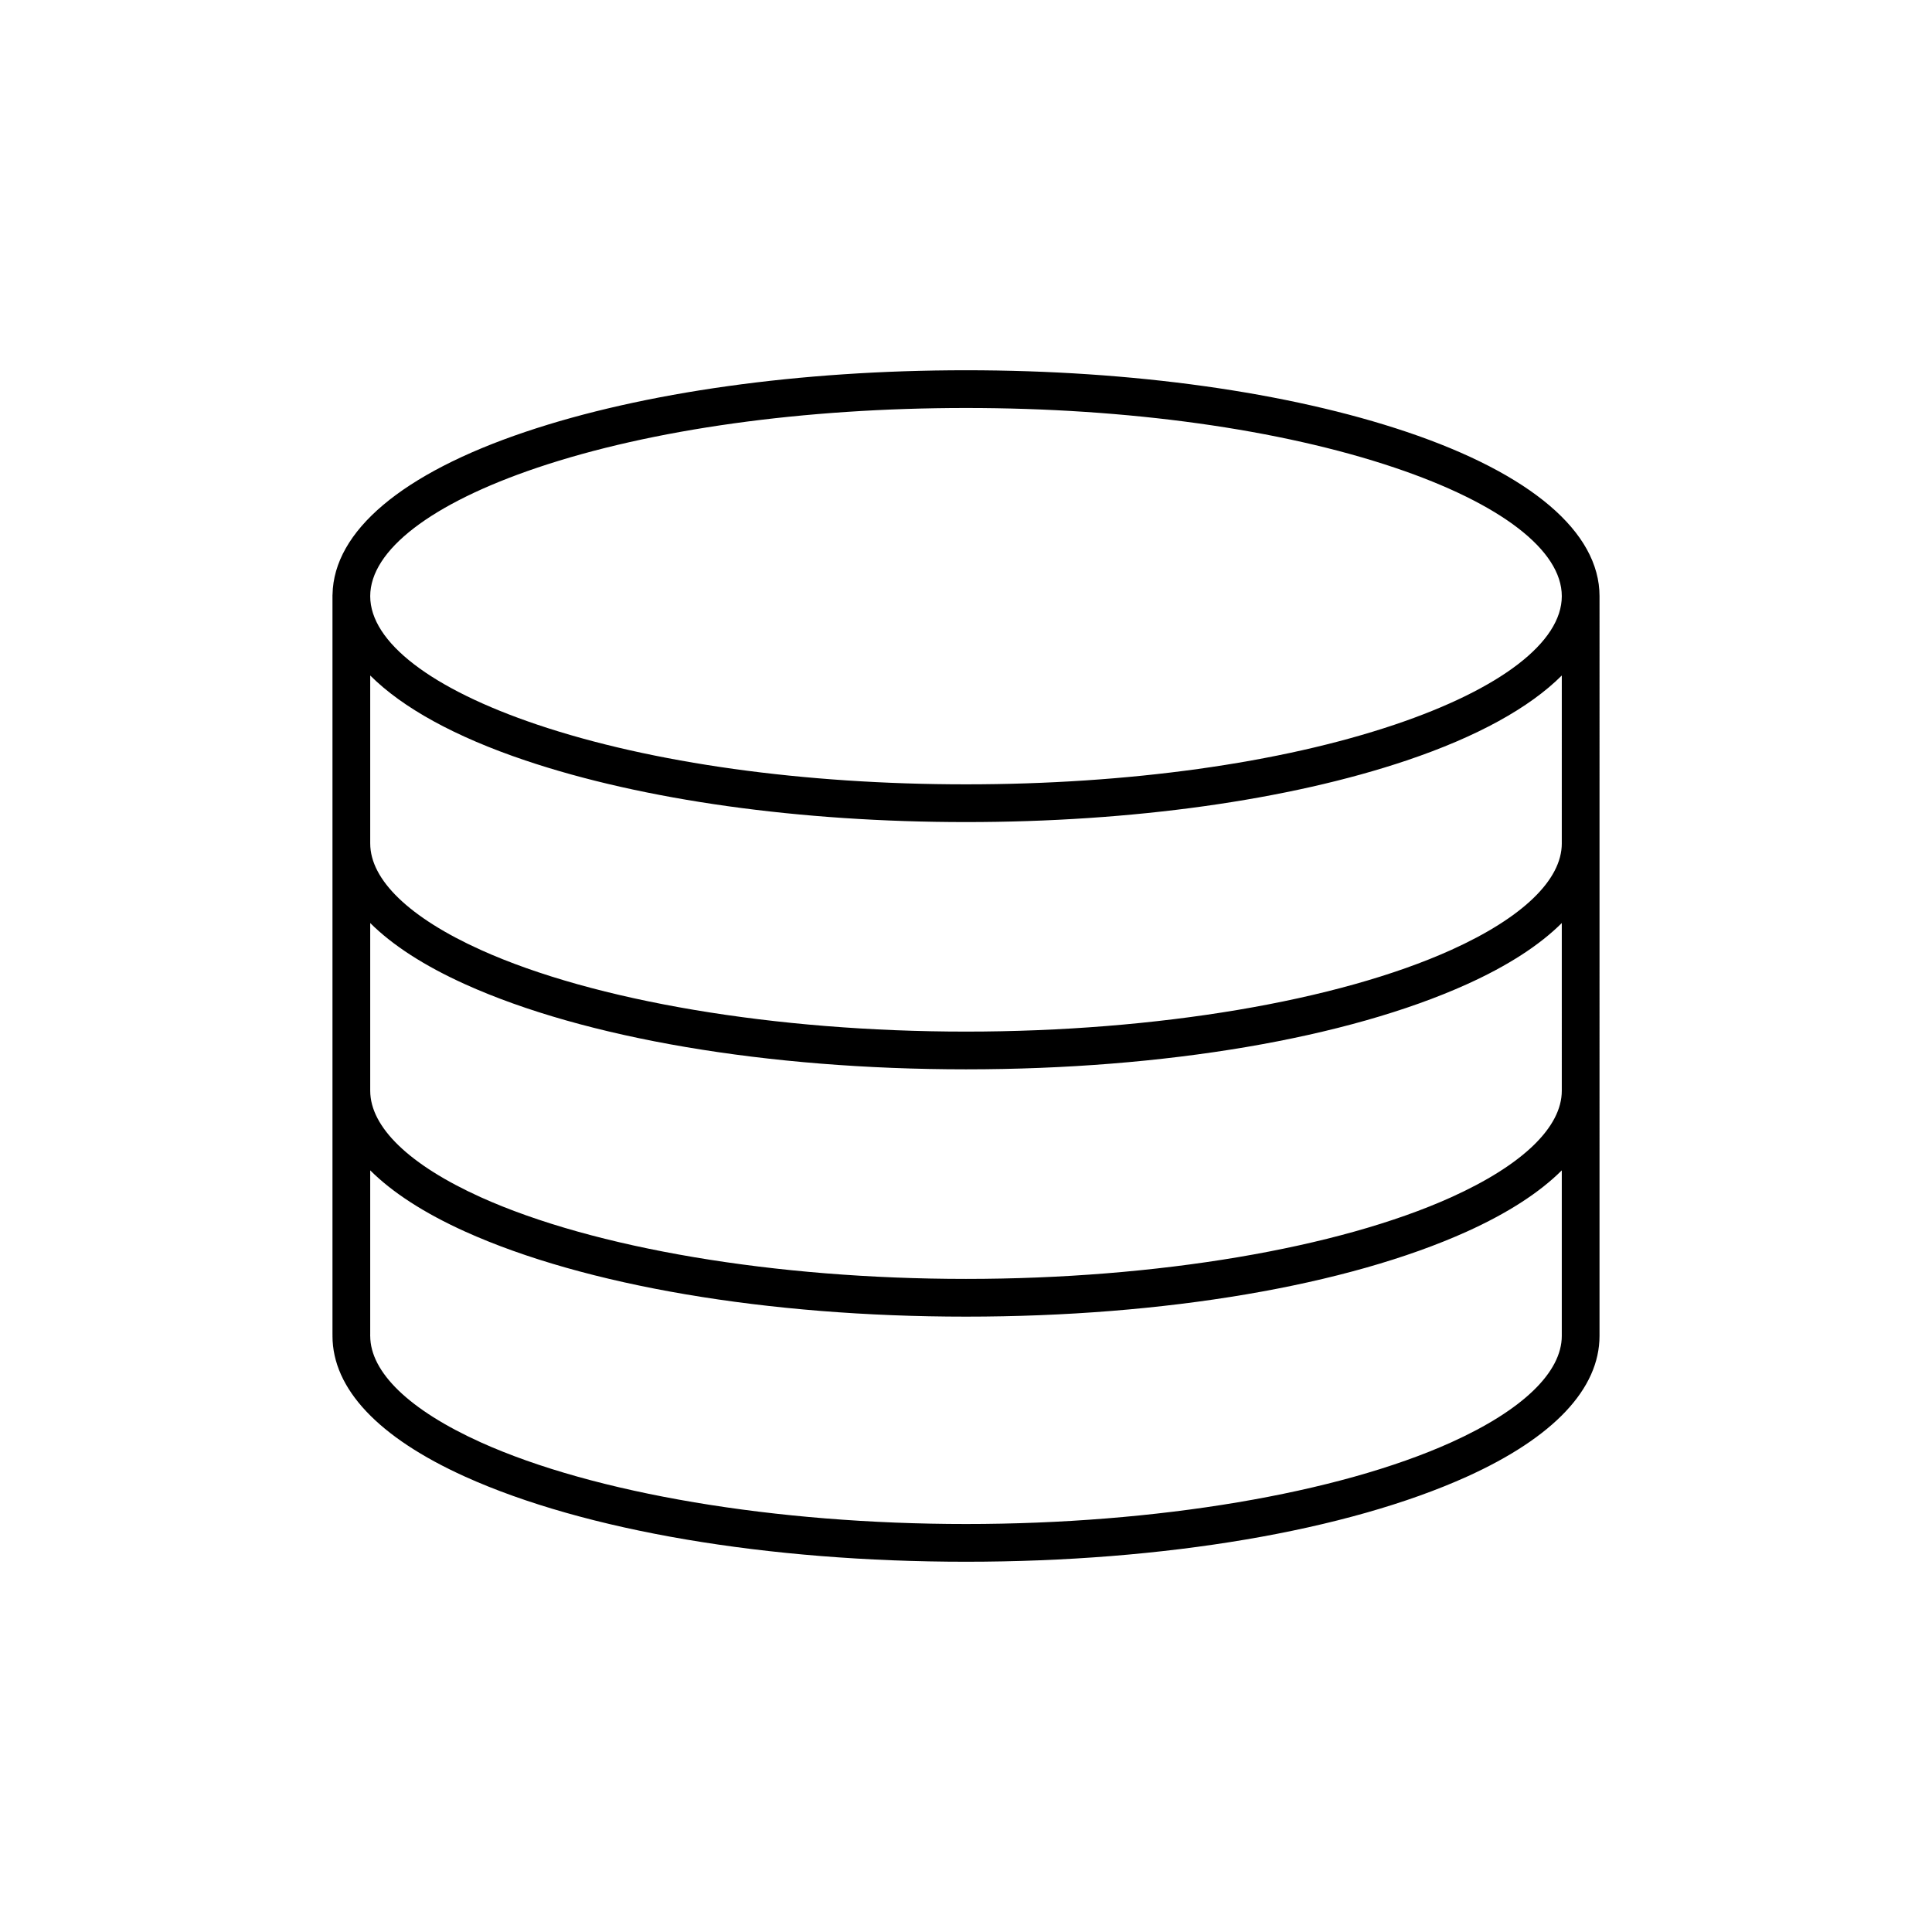 <?xml version="1.0" ?><!DOCTYPE svg  PUBLIC '-//W3C//DTD SVG 1.1//EN'  'http://www.w3.org/Graphics/SVG/1.1/DTD/svg11.dtd'><svg enable-background="new 0 0 512 512" height="512px" id="Calque_1" version="1.1" viewBox="0 0 512 512" width="512px" xml:space="preserve" xmlns="http://www.w3.org/2000/svg" xmlns:xlink="http://www.w3.org/1999/xlink"><g><path d="M388.734,326.383c-31.731,14.325-80.11,22.541-132.733,22.541c-52.62,0-100.999-8.216-132.73-22.54   c-10.844-4.901-19.275-10.36-25.161-16.231v43.576c0,0.046-0.012,0.088-0.014,0.134c0.002,0.052,0.016,0.101,0.016,0.153   c0,9.657,10.397,19.675,29.276,28.21c30.035,13.558,78.115,21.653,128.614,21.653c50.5,0,98.582-8.096,128.616-21.654   c18.877-8.534,29.274-18.553,29.274-28.209v-43.861C408.005,316.023,399.575,321.482,388.734,326.383z" fill="none"/><path d="M142.418,192.05c30.267,10.194,70.605,15.808,113.583,15.808c42.979,0,83.316-5.614,113.582-15.808   c28.158-9.484,44.308-21.896,44.308-34.056c0-12.164-16.149-24.579-44.308-34.064c-30.264-10.195-70.602-15.809-113.582-15.809   s-83.318,5.614-113.583,15.809c-28.159,9.485-44.309,21.901-44.309,34.064C98.11,170.154,114.26,182.566,142.418,192.05z" fill="none"/><path d="M372.776,201.527c-31.268,10.531-72.738,16.331-116.774,16.331c-44.035,0-85.507-5.8-116.775-16.331   c-18.649-6.281-32.554-13.958-41.117-22.514v44.491c0,0.007,0.002,0.013,0.002,0.02c0,9.658,10.4,19.676,29.285,28.208   c30.014,13.558,78.091,21.653,128.605,21.653c50.513,0,98.59-8.095,128.605-21.653c18.885-8.533,29.285-18.551,29.285-28.208   v-44.51C405.328,187.569,391.424,195.246,372.776,201.527z" fill="none"/><path d="M388.723,260.844c-31.711,14.324-80.086,22.54-132.722,22.54c-52.637,0-101.012-8.216-132.722-22.54   c-10.848-4.901-19.282-10.361-25.169-16.232v44.431c0,0.007,0.002,0.013,0.002,0.02c0,9.657,10.397,19.675,29.275,28.207   c30.035,13.559,78.116,21.654,128.614,21.654c50.5,0,98.582-8.096,128.616-21.654c18.877-8.532,29.274-18.55,29.274-28.207v-44.449   C408.003,250.484,399.57,255.944,388.723,260.844z" fill="none"/><path d="M372.776,114.453c-31.266-10.532-72.737-16.332-116.774-16.332c-44.037,0-85.509,5.8-116.775,16.332   c-32.679,11.008-50.792,26.301-51.102,43.103c-0.001,0.051-0.015,0.099-0.015,0.15v196.021c0,0.053,0.014,0.102,0.016,0.153   c-0.001,0.046-0.014,0.088-0.014,0.134c0,14.019,12.157,26.925,35.159,37.323c31.732,14.324,80.11,22.54,132.73,22.54   c52.623,0,101.001-8.216,132.733-22.542c23-10.397,35.157-23.303,35.157-37.321V157.994   C423.891,141.02,405.738,125.556,372.776,114.453z M142.419,123.93c30.265-10.195,70.603-15.809,113.583-15.809   s83.318,5.614,113.582,15.809c28.158,9.485,44.308,21.9,44.308,34.064c0,12.159-16.149,24.572-44.308,34.056   c-30.266,10.194-70.603,15.808-113.582,15.808c-42.979,0-83.316-5.614-113.583-15.808c-28.159-9.484-44.309-21.896-44.309-34.056   C98.11,145.831,114.26,133.415,142.419,123.93z M413.891,354.015c0,9.656-10.397,19.675-29.274,28.209   c-30.034,13.559-78.115,21.654-128.616,21.654c-50.499,0-98.579-8.096-128.614-21.653c-18.879-8.535-29.276-18.553-29.276-28.21   c0-0.053-0.014-0.102-0.016-0.153c0.001-0.046,0.014-0.088,0.014-0.134v-43.576c5.886,5.871,14.317,11.33,25.161,16.231   c31.732,14.324,80.11,22.54,132.73,22.54c52.623,0,101.001-8.216,132.733-22.541c10.842-4.9,19.271-10.359,25.157-16.229V354.015z    M413.891,289.062c0,9.657-10.397,19.675-29.274,28.207c-30.034,13.559-78.115,21.654-128.616,21.654   c-50.499,0-98.579-8.096-128.614-21.654c-18.878-8.532-29.275-18.55-29.275-28.207c0-0.007-0.002-0.013-0.002-0.02v-44.431   c5.887,5.872,14.321,11.331,25.169,16.232c31.71,14.324,80.085,22.54,132.722,22.54c52.636,0,101.011-8.216,132.722-22.54   c10.847-4.901,19.28-10.36,25.168-16.231V289.062z M413.891,223.524c0,9.657-10.4,19.675-29.285,28.208   c-30.015,13.558-78.092,21.653-128.605,21.653c-50.514,0-98.591-8.095-128.605-21.653c-18.884-8.532-29.285-18.55-29.285-28.208   c0-0.007-0.002-0.013-0.002-0.02v-44.491c8.563,8.556,22.468,16.233,41.117,22.514c31.269,10.531,72.74,16.331,116.775,16.331   c44.036,0,85.506-5.8,116.774-16.331c18.648-6.281,32.553-13.958,41.115-22.513V223.524z" fill="#000000"/></g></svg>